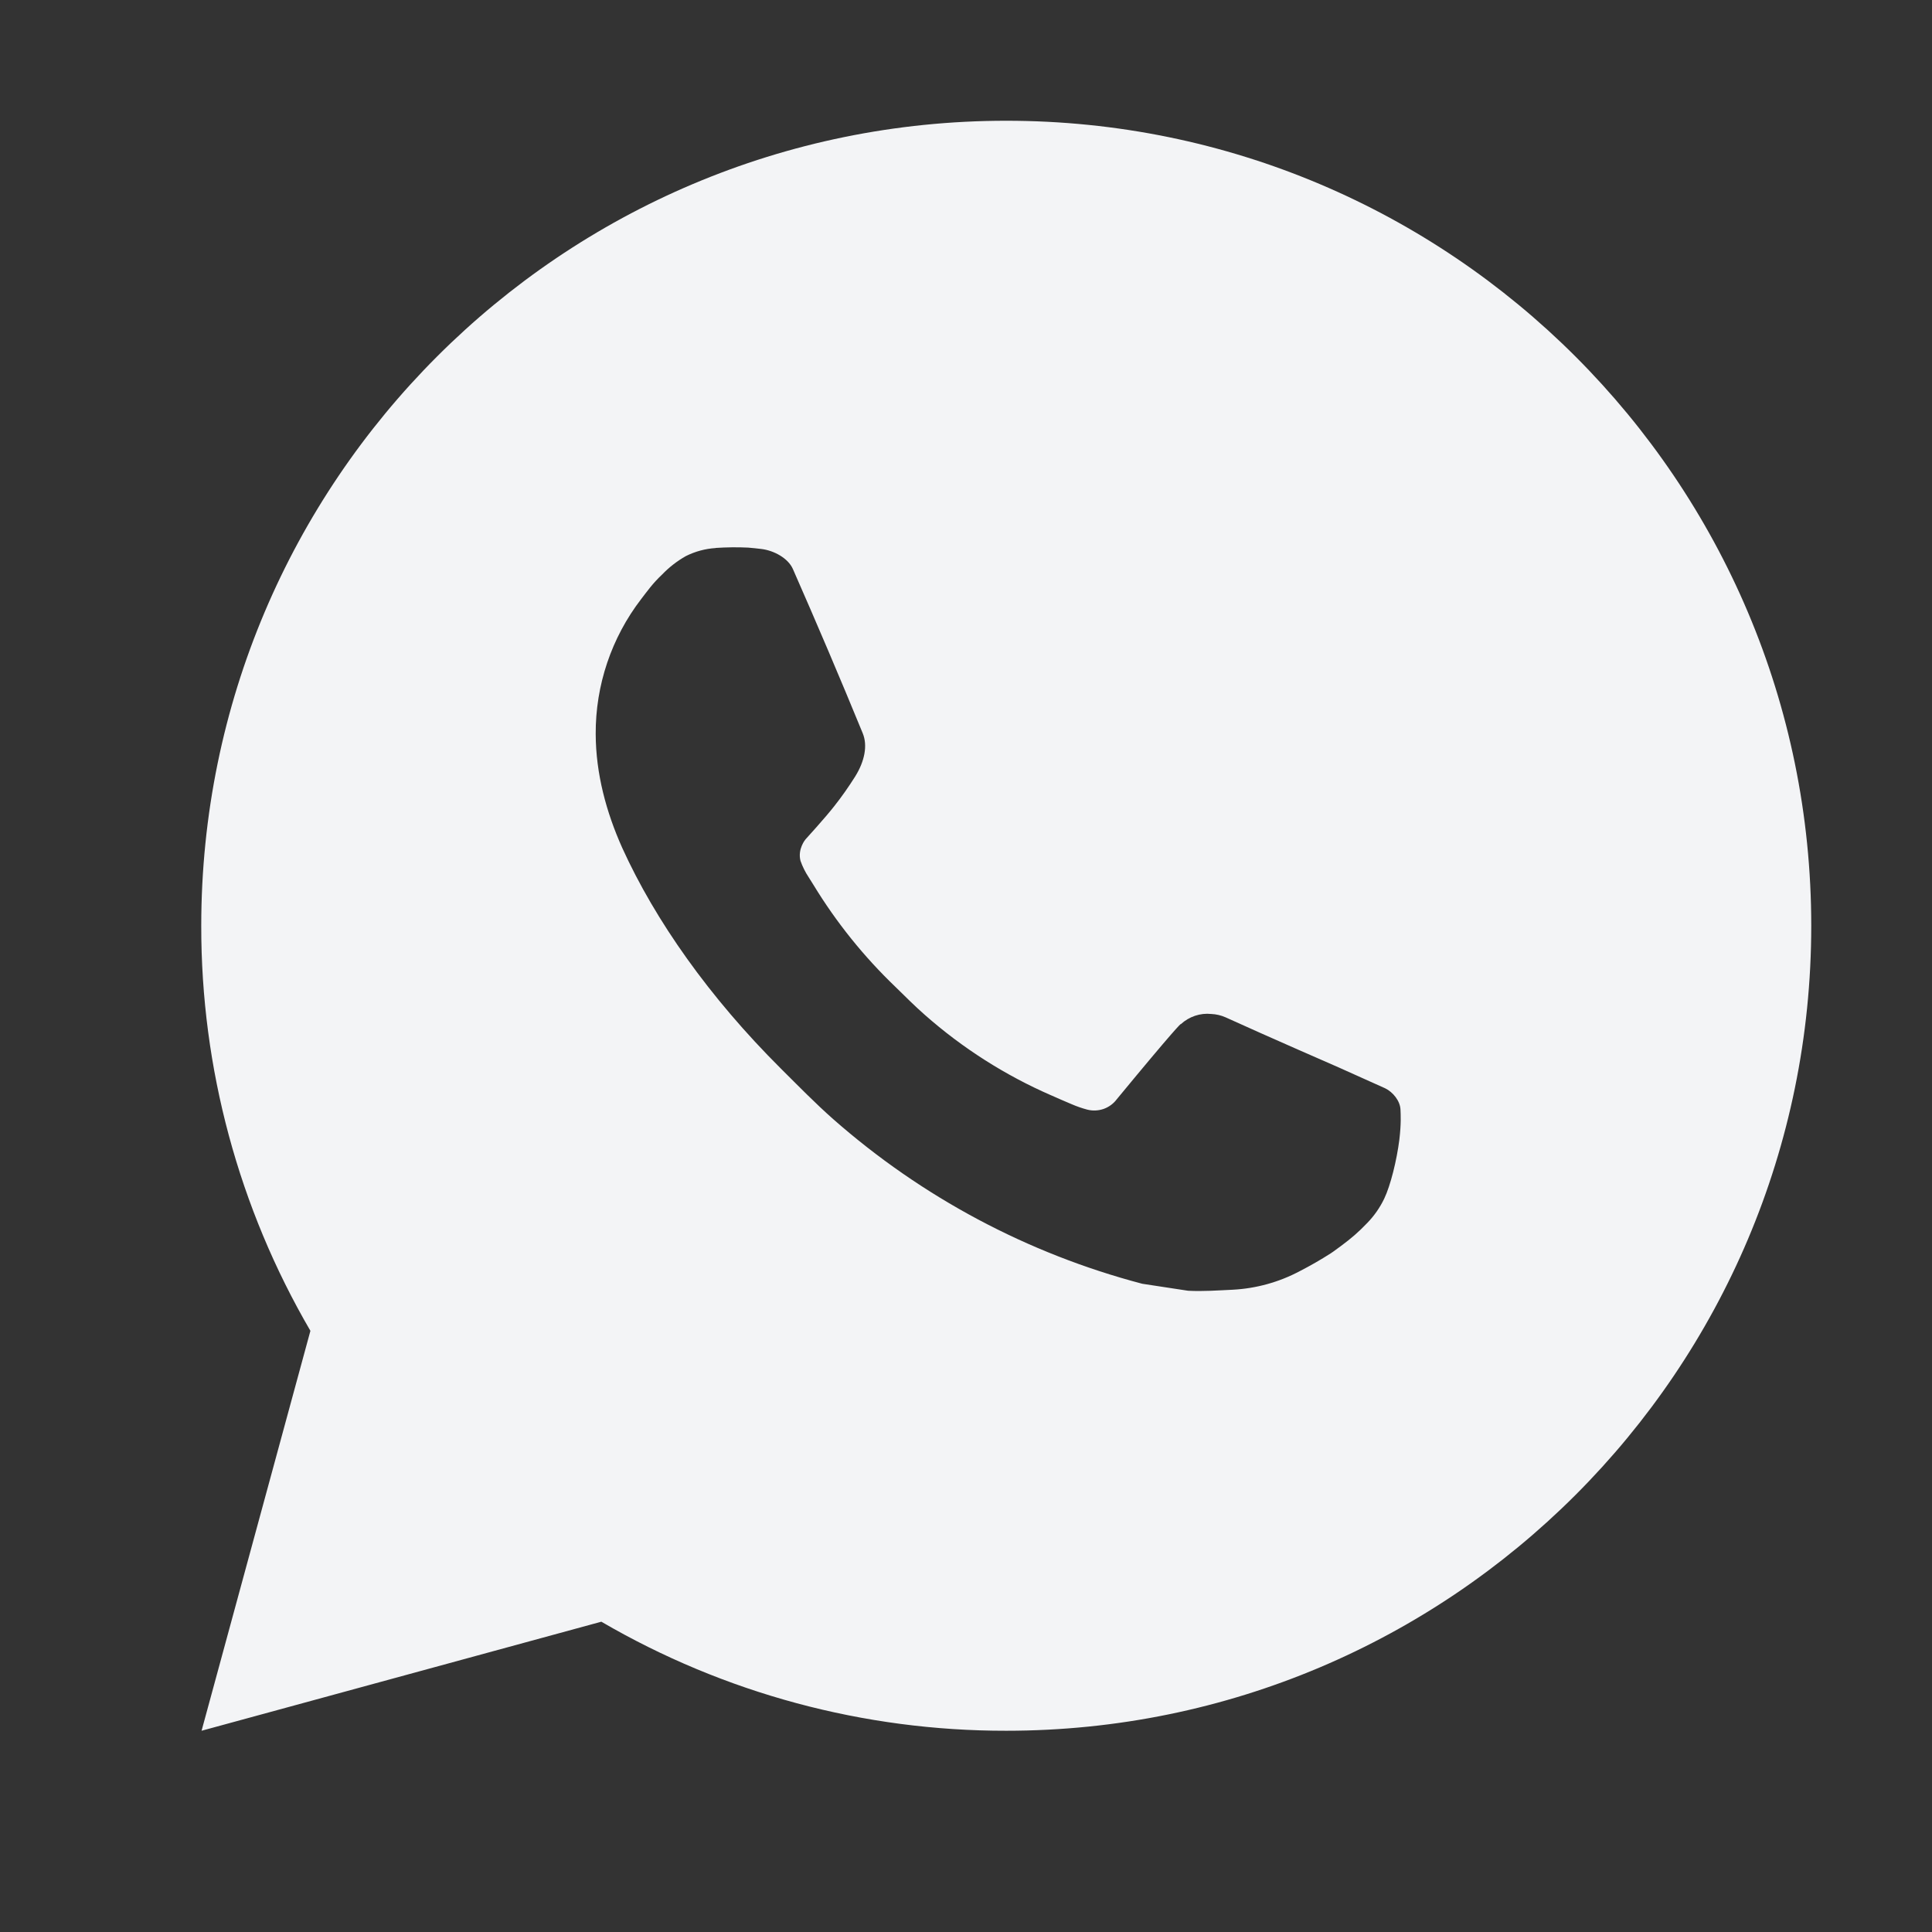 <svg width="36" height="36" viewBox="0 0 36 36" fill="none" xmlns="http://www.w3.org/2000/svg">
<rect x="0" y="0" width="36" height="36" fill="#333333" stroke="none"/>
<path d="M3.756 32.25L5.784 24.798C4.448 22.507 3.746 19.902 3.75 17.25C3.75 8.966 10.466 2.25 18.75 2.25C27.035 2.25 33.75 8.966 33.75 17.25C33.75 25.535 27.035 32.25 18.75 32.25C16.099 32.254 13.495 31.553 11.205 30.218L3.756 32.25ZM13.336 10.212C13.143 10.224 12.954 10.275 12.78 10.362C12.617 10.454 12.469 10.569 12.339 10.704C12.159 10.873 12.057 11.021 11.947 11.163C11.393 11.884 11.095 12.77 11.1 13.68C11.103 14.415 11.295 15.13 11.595 15.8C12.209 17.152 13.218 18.585 14.552 19.913C14.873 20.232 15.186 20.553 15.524 20.852C17.179 22.309 19.151 23.36 21.284 23.921L22.137 24.051C22.415 24.066 22.692 24.045 22.971 24.032C23.408 24.009 23.834 23.891 24.221 23.685C24.417 23.584 24.609 23.474 24.795 23.355C24.795 23.355 24.86 23.313 24.983 23.22C25.185 23.07 25.309 22.963 25.477 22.788C25.602 22.659 25.71 22.508 25.793 22.335C25.91 22.09 26.026 21.624 26.075 21.235C26.11 20.939 26.1 20.776 26.096 20.676C26.09 20.515 25.956 20.349 25.811 20.279L24.938 19.887C24.938 19.887 23.633 19.319 22.836 18.956C22.752 18.919 22.662 18.898 22.57 18.894C22.468 18.883 22.364 18.895 22.266 18.928C22.169 18.961 22.079 19.014 22.003 19.084V19.081C21.996 19.081 21.895 19.167 20.811 20.481C20.749 20.565 20.663 20.628 20.565 20.663C20.466 20.697 20.36 20.702 20.259 20.676C20.161 20.65 20.066 20.617 19.973 20.577C19.787 20.499 19.722 20.469 19.595 20.413L19.587 20.41C18.729 20.036 17.934 19.53 17.232 18.91C17.043 18.745 16.867 18.566 16.688 18.392C16.097 17.826 15.583 17.187 15.158 16.489L15.069 16.347C15.005 16.251 14.954 16.148 14.916 16.04C14.859 15.819 15.008 15.642 15.008 15.642C15.008 15.642 15.372 15.243 15.541 15.027C15.683 14.848 15.814 14.661 15.936 14.467C16.113 14.182 16.169 13.89 16.076 13.664C15.655 12.637 15.22 11.616 14.774 10.602C14.685 10.401 14.422 10.257 14.184 10.229C14.103 10.22 14.022 10.21 13.941 10.204C13.74 10.194 13.538 10.197 13.336 10.21V10.212Z" fill="#F3F4F6"/>
</svg>
